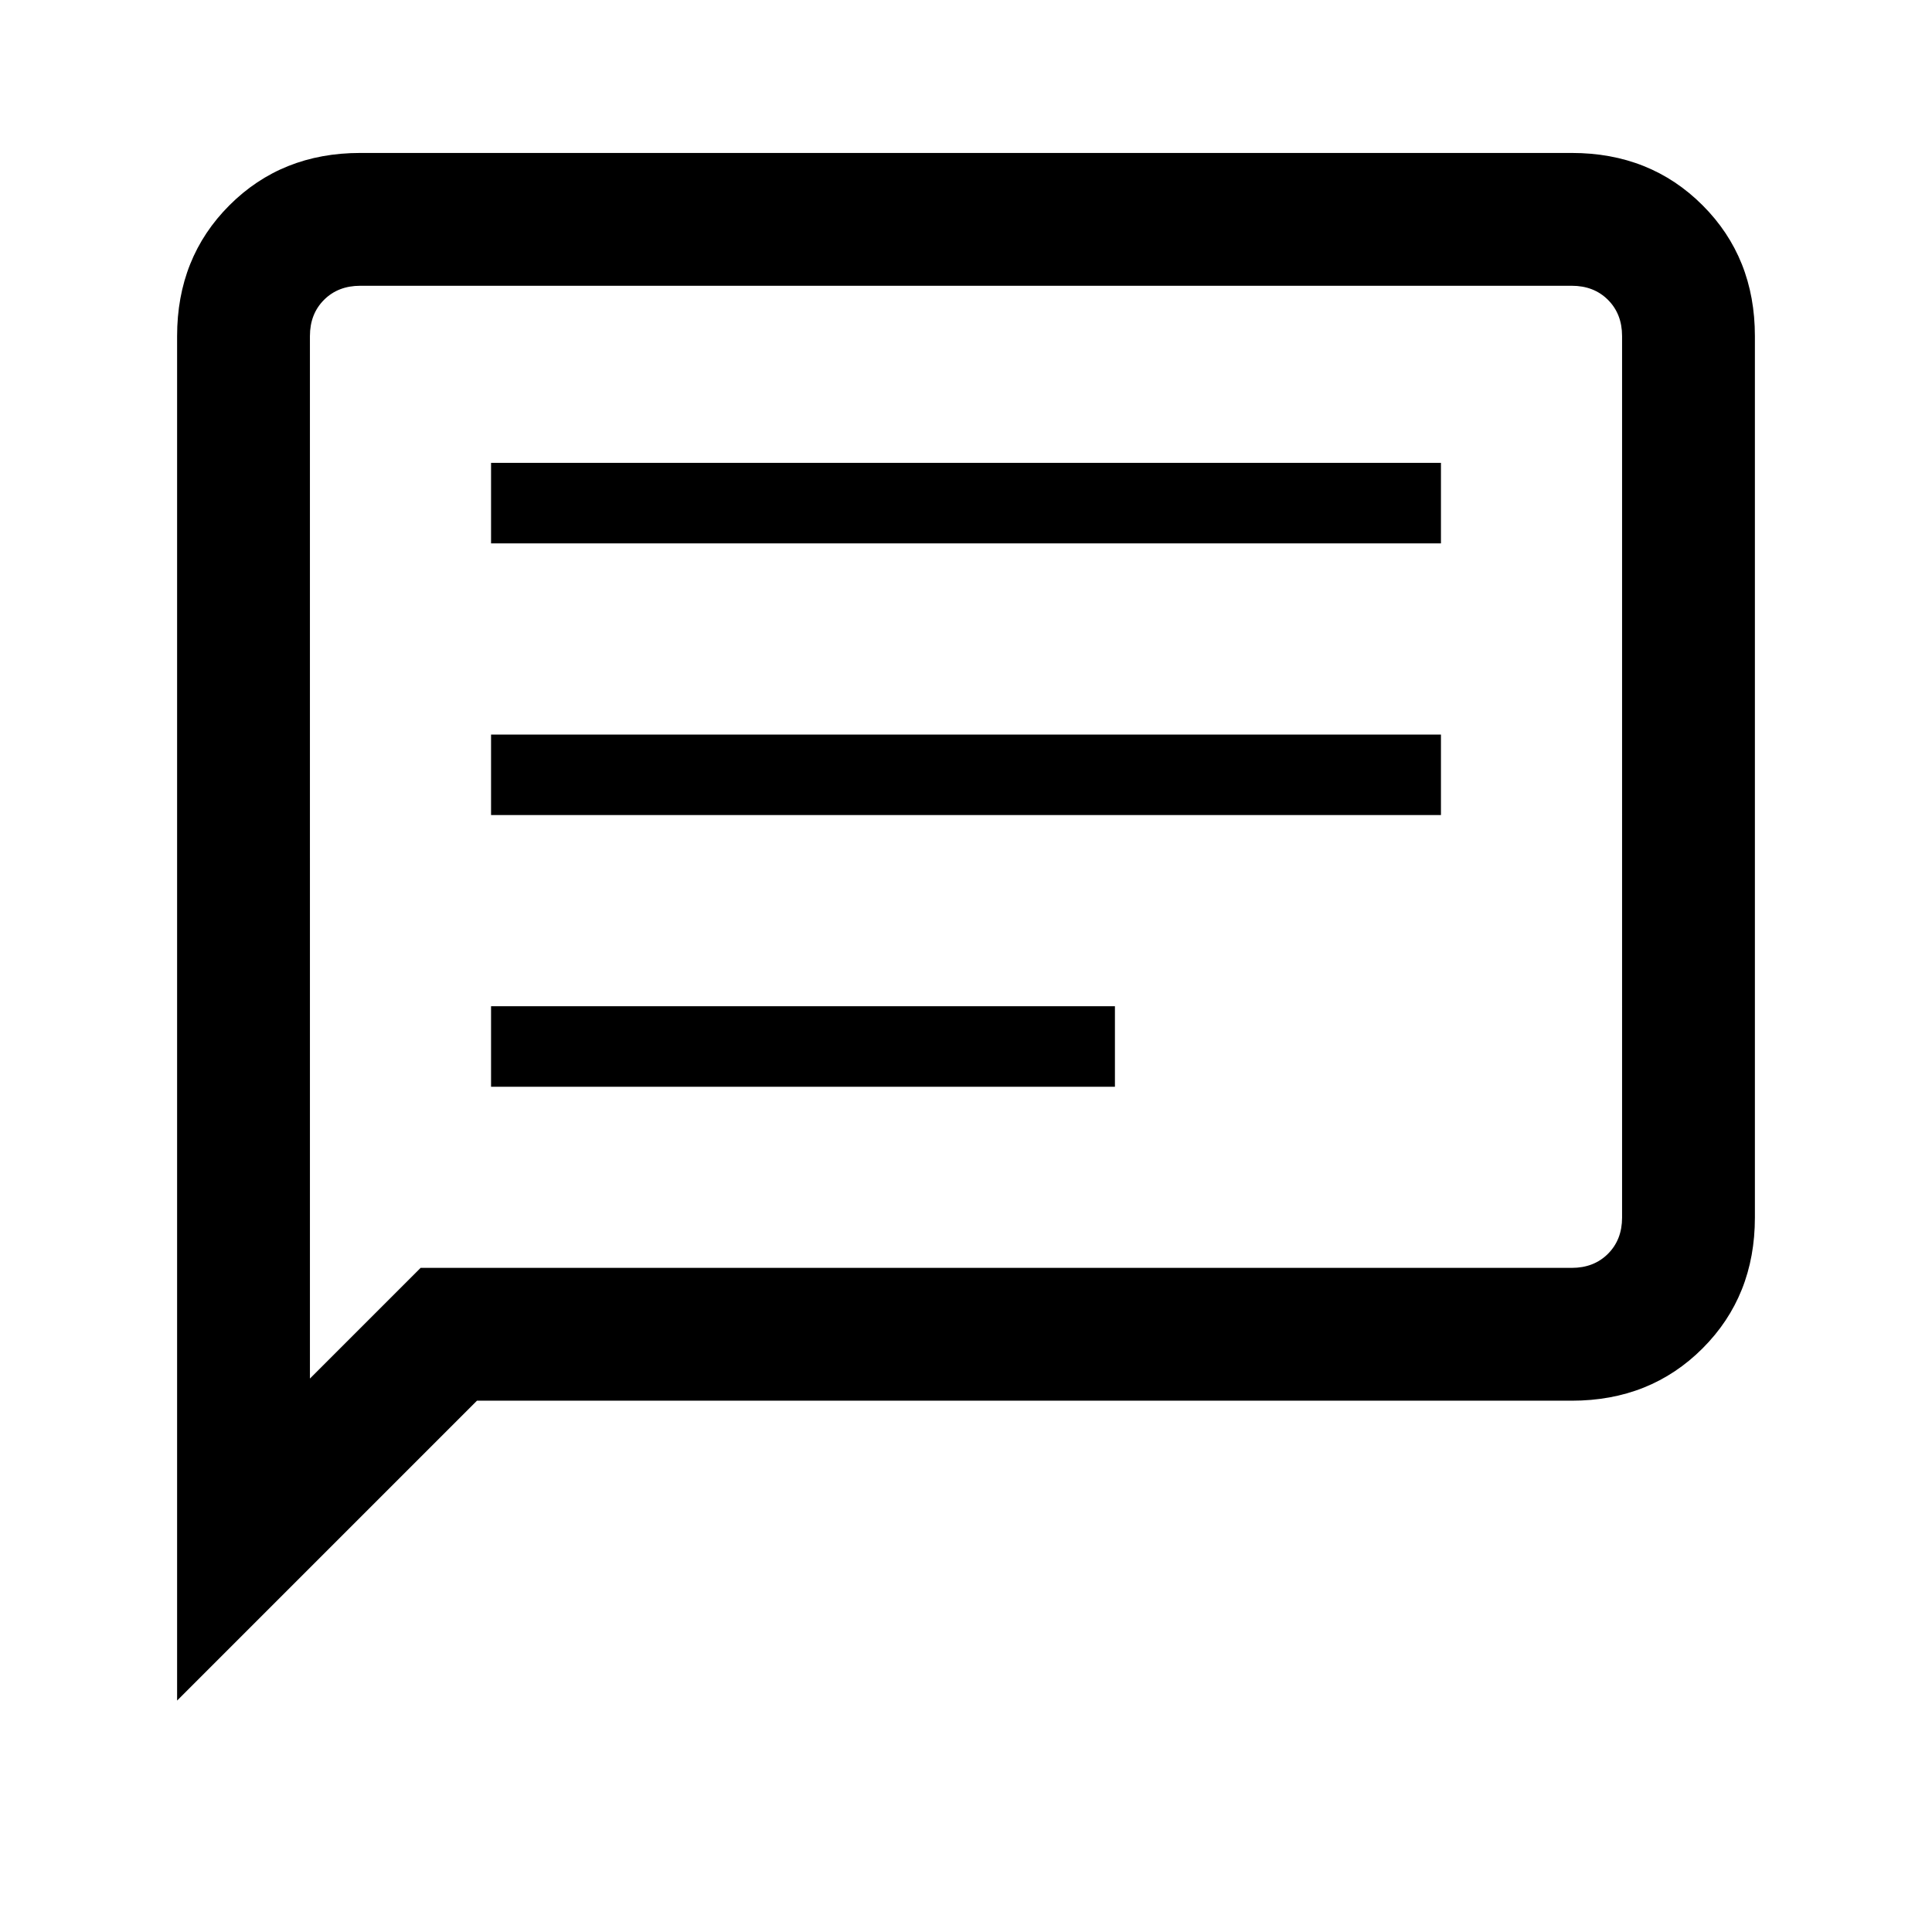 <svg xmlns="http://www.w3.org/2000/svg" height="24" width="24"><path d="M6.1 13.5h7.75v-1H6.1Zm0-3.375h11.8v-1H6.1Zm0-3.375h11.8v-1H6.1ZM2.2 21.125V4.175q0-.975.65-1.625t1.625-.65h15.05q.975 0 1.625.65t.65 1.625v10.95q0 .975-.65 1.625t-1.625.65h-13.6Zm1.65-4 1.375-1.375h14.3q.275 0 .45-.175t.175-.45V4.175q0-.275-.175-.45t-.45-.175H4.475q-.275 0-.45.175t-.175.45Zm0-12.95V3.55v13.575Z"/></svg>